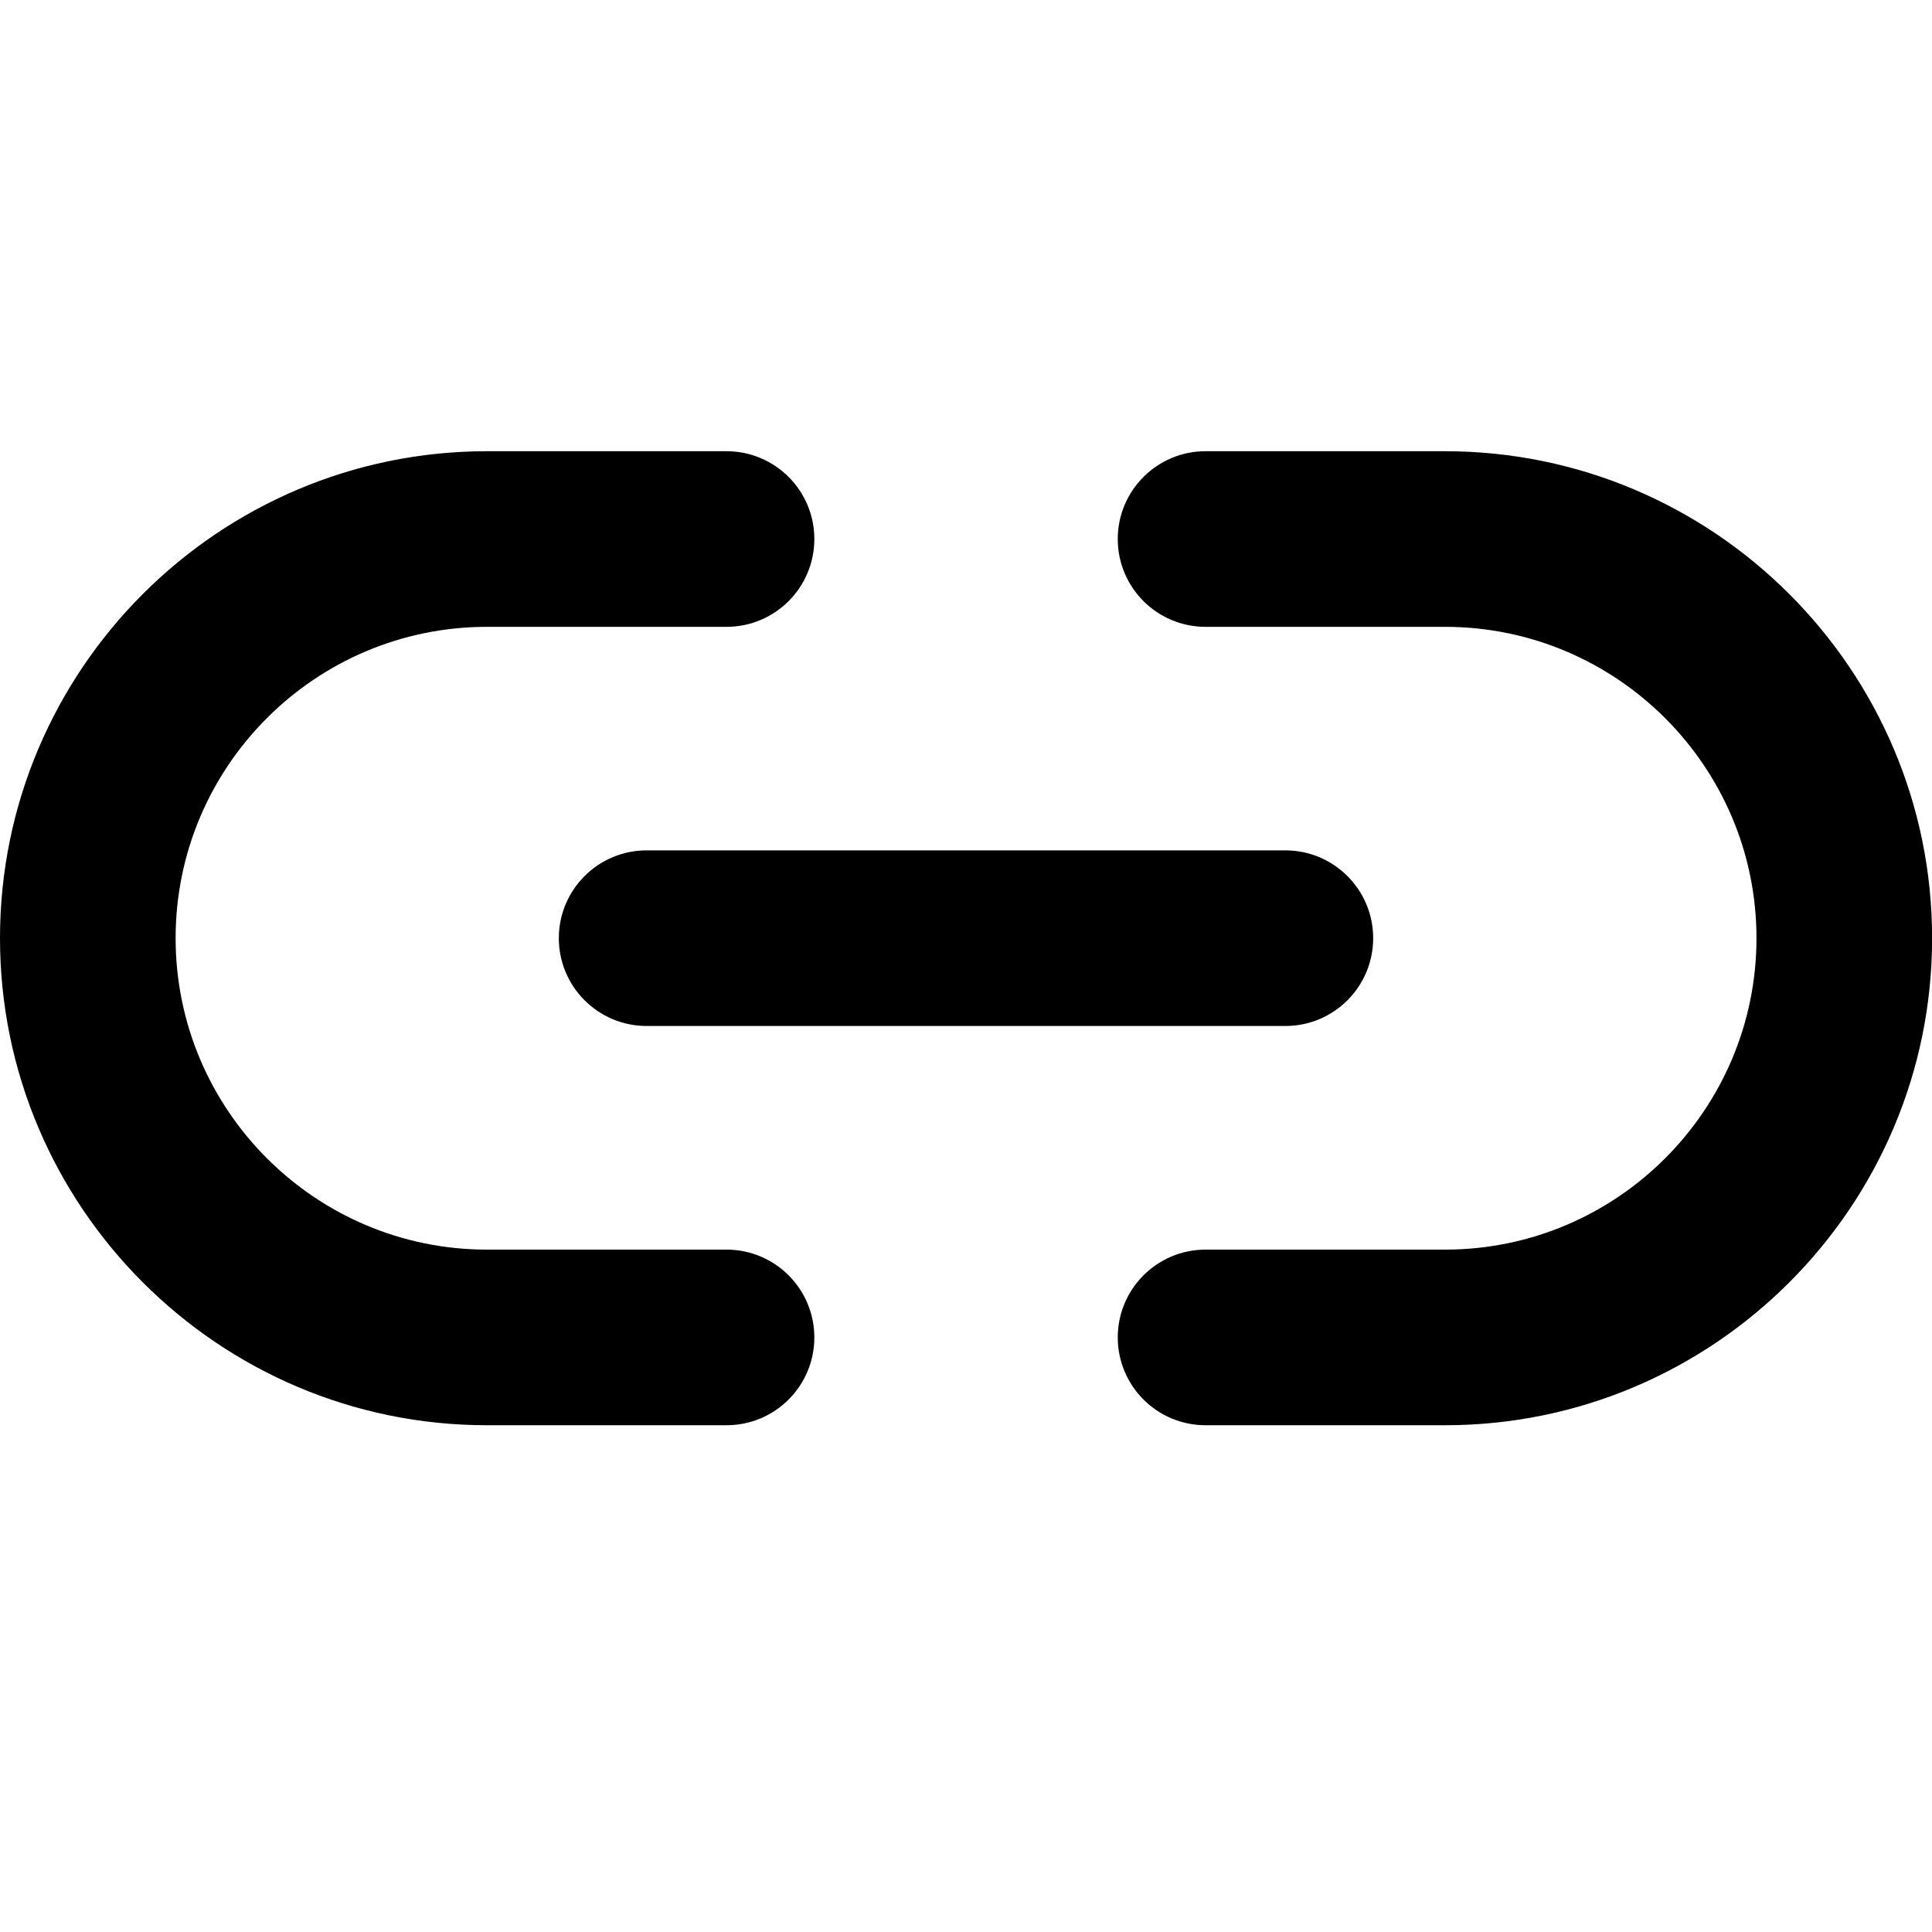 <?xml version="1.0" encoding="utf-8"?>
<!-- Generator: Adobe Illustrator 27.4.0, SVG Export Plug-In . SVG Version: 6.00 Build 0)  -->
<svg version="1.1" id="Ebene_1" xmlns="http://www.w3.org/2000/svg" xmlns:xlink="http://www.w3.org/1999/xlink" x="0px" y="0px"
	 viewBox="0 0 20 20" style="enable-background:new 0 0 20 20;" xml:space="preserve">
<g>
	<path d="M7.521,12.936h-2.48c-1.777,0-3.223-1.446-3.223-3.224s1.446-3.223,3.223-3.223h2.48c0.502,0,0.909-0.407,0.909-0.909
		S8.023,4.671,7.521,4.671h-2.48C2.262,4.671,0,6.933,0,9.712s2.262,5.042,5.041,5.042h2.48c0.502,0,0.909-0.407,0.909-0.909
		C8.43,13.343,8.023,12.936,7.521,12.936z"/>
	<path d="M14.958,4.671H12.48c-0.502,0-0.909,0.407-0.909,0.909s0.407,0.909,0.909,0.909h2.479c1.777,0,3.224,1.446,3.224,3.223
		s-1.446,3.224-3.224,3.224H12.48c-0.502,0-0.909,0.407-0.909,0.909c0,0.502,0.407,0.909,0.909,0.909h2.479
		c2.78,0,5.042-2.262,5.042-5.042S17.738,4.671,14.958,4.671z"/>
	<path d="M5.785,9.712c0,0.502,0.407,0.909,0.909,0.909h6.612c0.502,0,0.909-0.407,0.909-0.909s-0.407-0.909-0.909-0.909H6.694
		C6.192,8.803,5.785,9.21,5.785,9.712z"/>
</g>
</svg>
